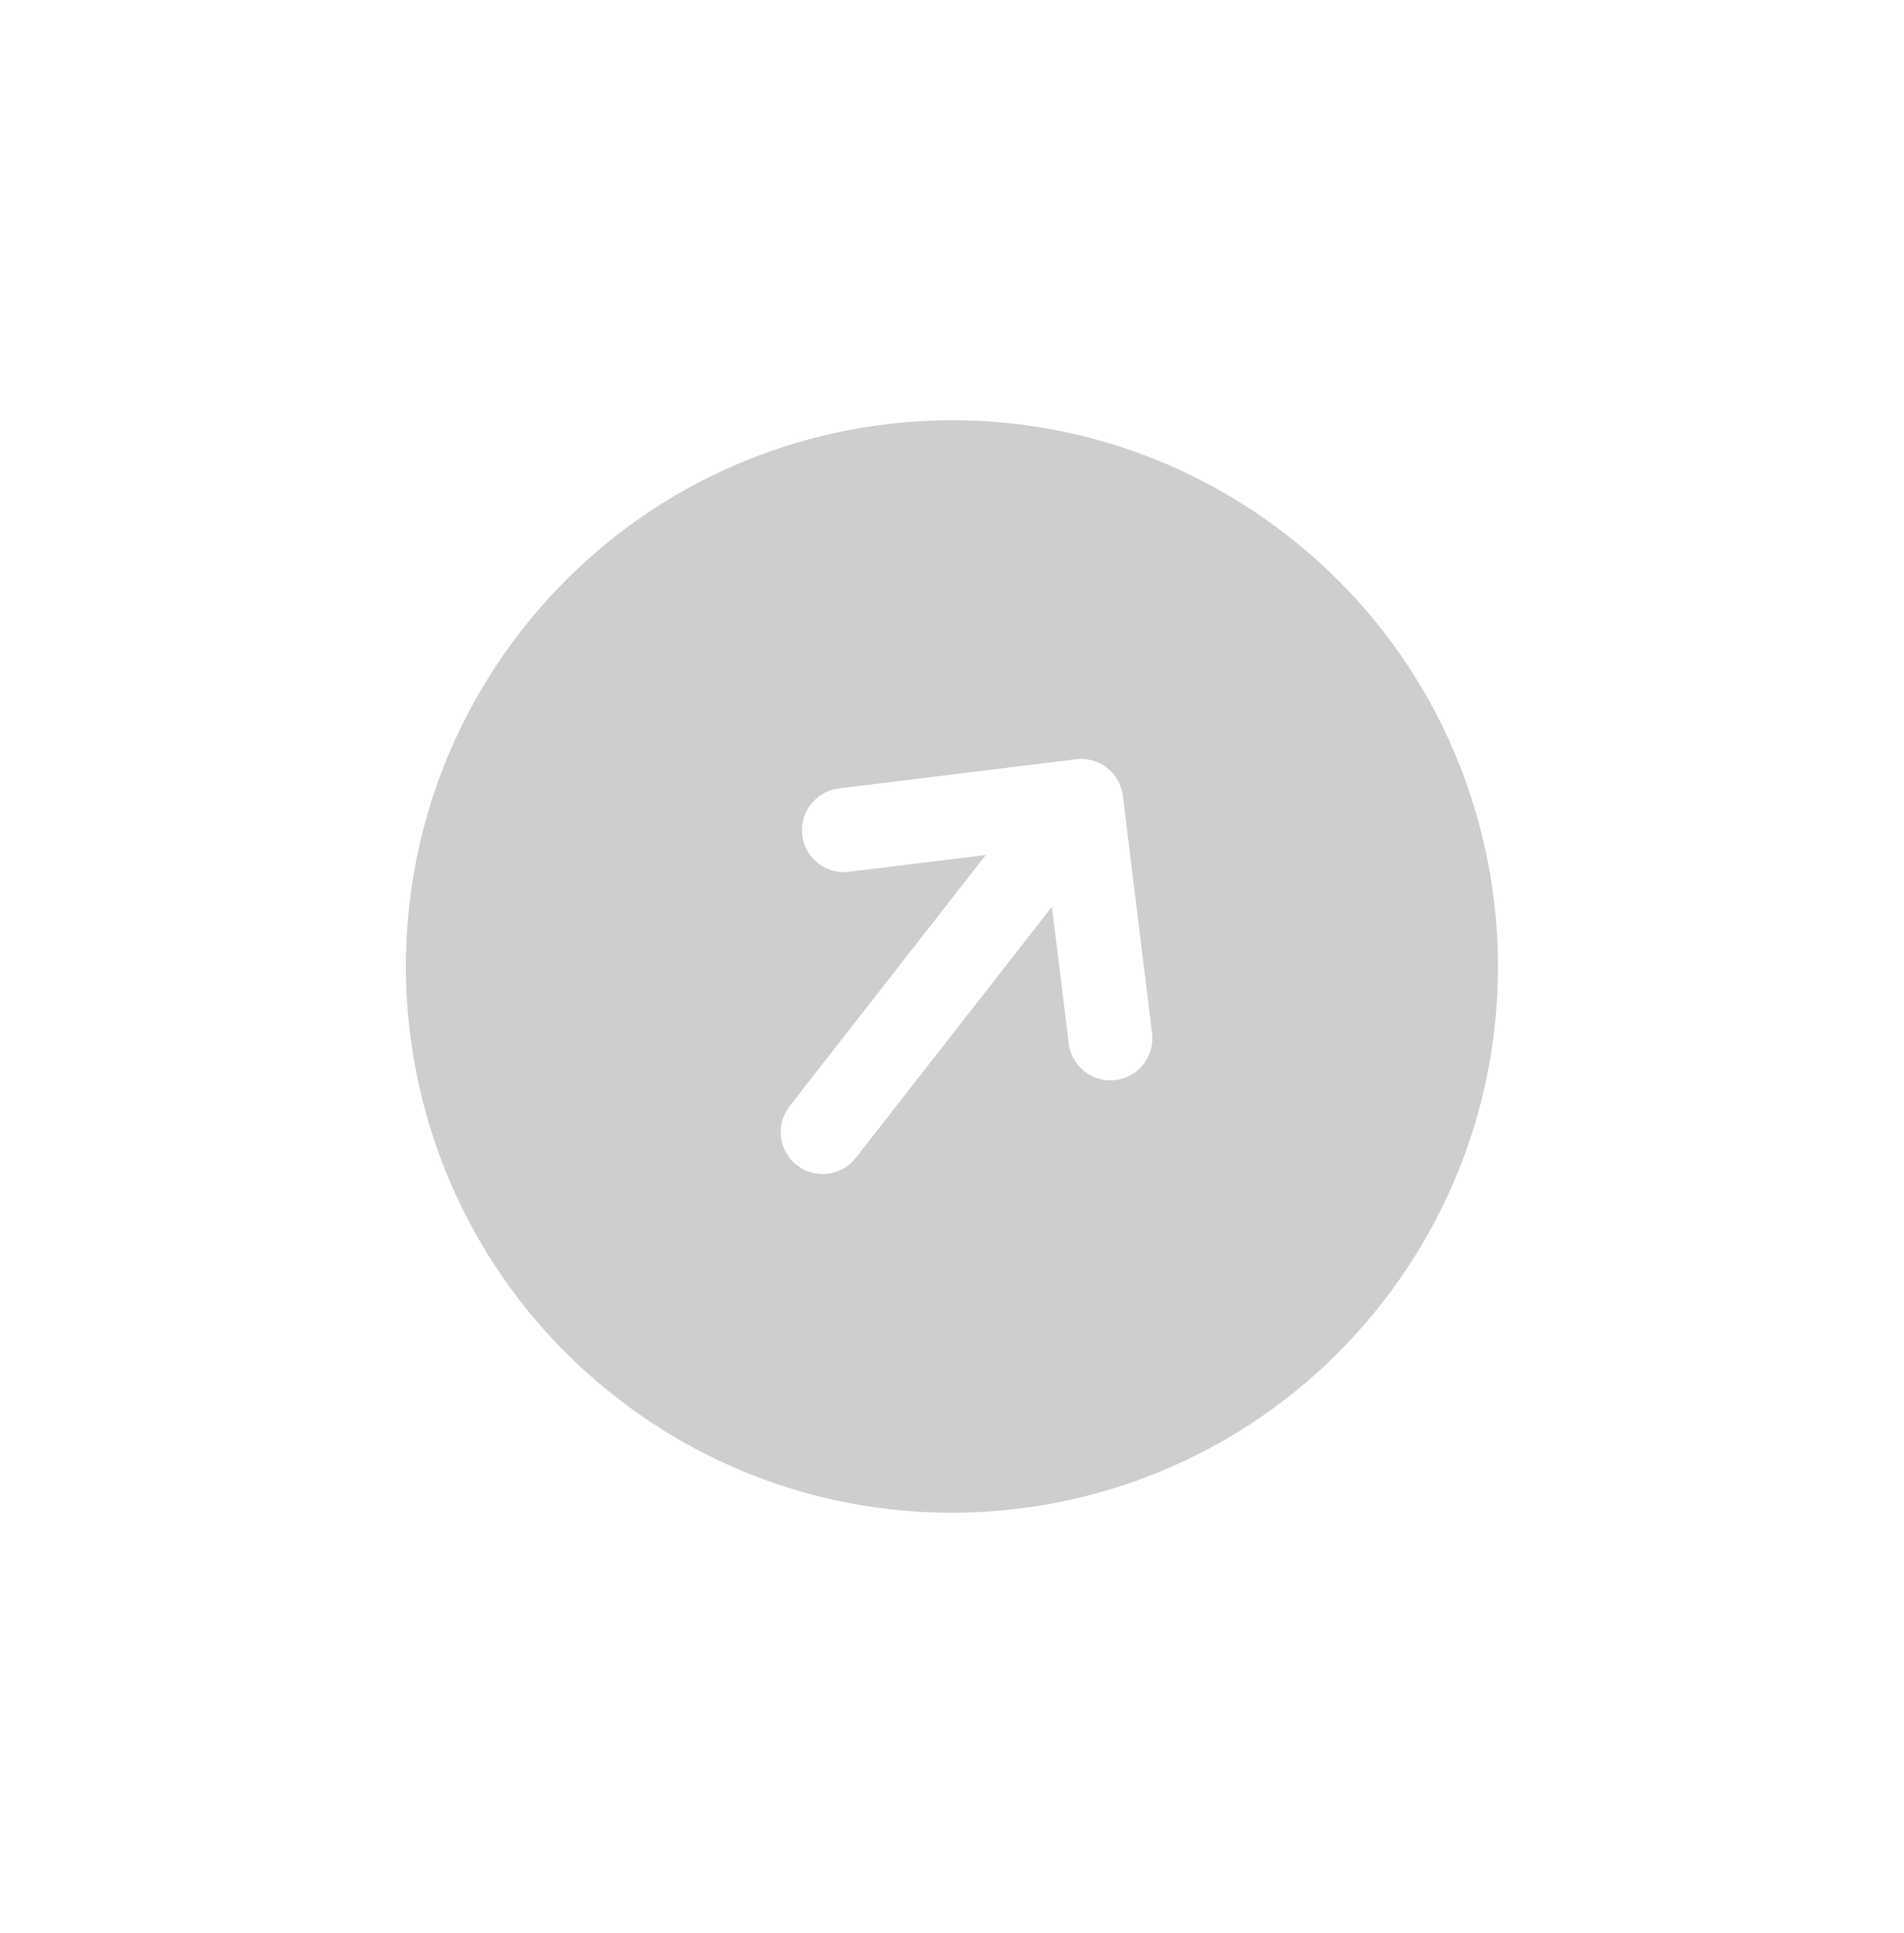 <svg width="68" height="69" viewBox="0 0 68 69" fill="none" xmlns="http://www.w3.org/2000/svg">
<g clip-path="url(#clip0_1_182)">
<g clip-path="url(#clip1_1_182)">
<path fill-rule="evenodd" clip-rule="evenodd" d="M18.632 22.498C12.001 30.985 13.506 43.239 21.993 49.87C30.48 56.5 42.734 54.996 49.364 46.509C55.995 38.022 54.49 25.768 46.004 19.137C37.517 12.507 25.263 14.011 18.632 22.498ZM40.103 28.411C40.055 28.016 39.852 27.657 39.538 27.412C39.225 27.168 38.828 27.057 38.433 27.105L30.011 28.14C29.81 28.157 29.615 28.215 29.437 28.309C29.259 28.404 29.102 28.533 28.976 28.69C28.849 28.846 28.755 29.027 28.699 29.22C28.644 29.414 28.628 29.617 28.652 29.817C28.677 30.017 28.741 30.21 28.842 30.384C28.943 30.558 29.078 30.711 29.239 30.832C29.399 30.953 29.583 31.041 29.779 31.089C29.974 31.138 30.177 31.147 30.376 31.115L35.205 30.523L28.199 39.49C27.954 39.803 27.843 40.202 27.892 40.596C27.94 40.991 28.144 41.351 28.457 41.596C28.771 41.84 29.169 41.951 29.564 41.902C29.958 41.854 30.318 41.651 30.563 41.337L37.569 32.369L38.162 37.198C38.179 37.399 38.237 37.594 38.332 37.772C38.426 37.95 38.556 38.107 38.712 38.233C38.868 38.36 39.049 38.454 39.243 38.51C39.436 38.565 39.639 38.581 39.839 38.557C40.039 38.532 40.232 38.468 40.406 38.367C40.581 38.266 40.733 38.131 40.854 37.97C40.975 37.809 41.063 37.626 41.112 37.43C41.16 37.235 41.169 37.032 41.138 36.833L40.103 28.411Z" fill="#CECECE"/>
</g>
</g>
<defs>
<clipPath id="clip0_1_182">
<rect width="48" height="48" fill="white" transform="translate(0.31 38.64) rotate(-52)"/>
</clipPath>
<clipPath id="clip1_1_182">
<rect width="48" height="48" fill="white" transform="translate(0.31 38.64) rotate(-52)"/>
</clipPath>
</defs>
</svg>
